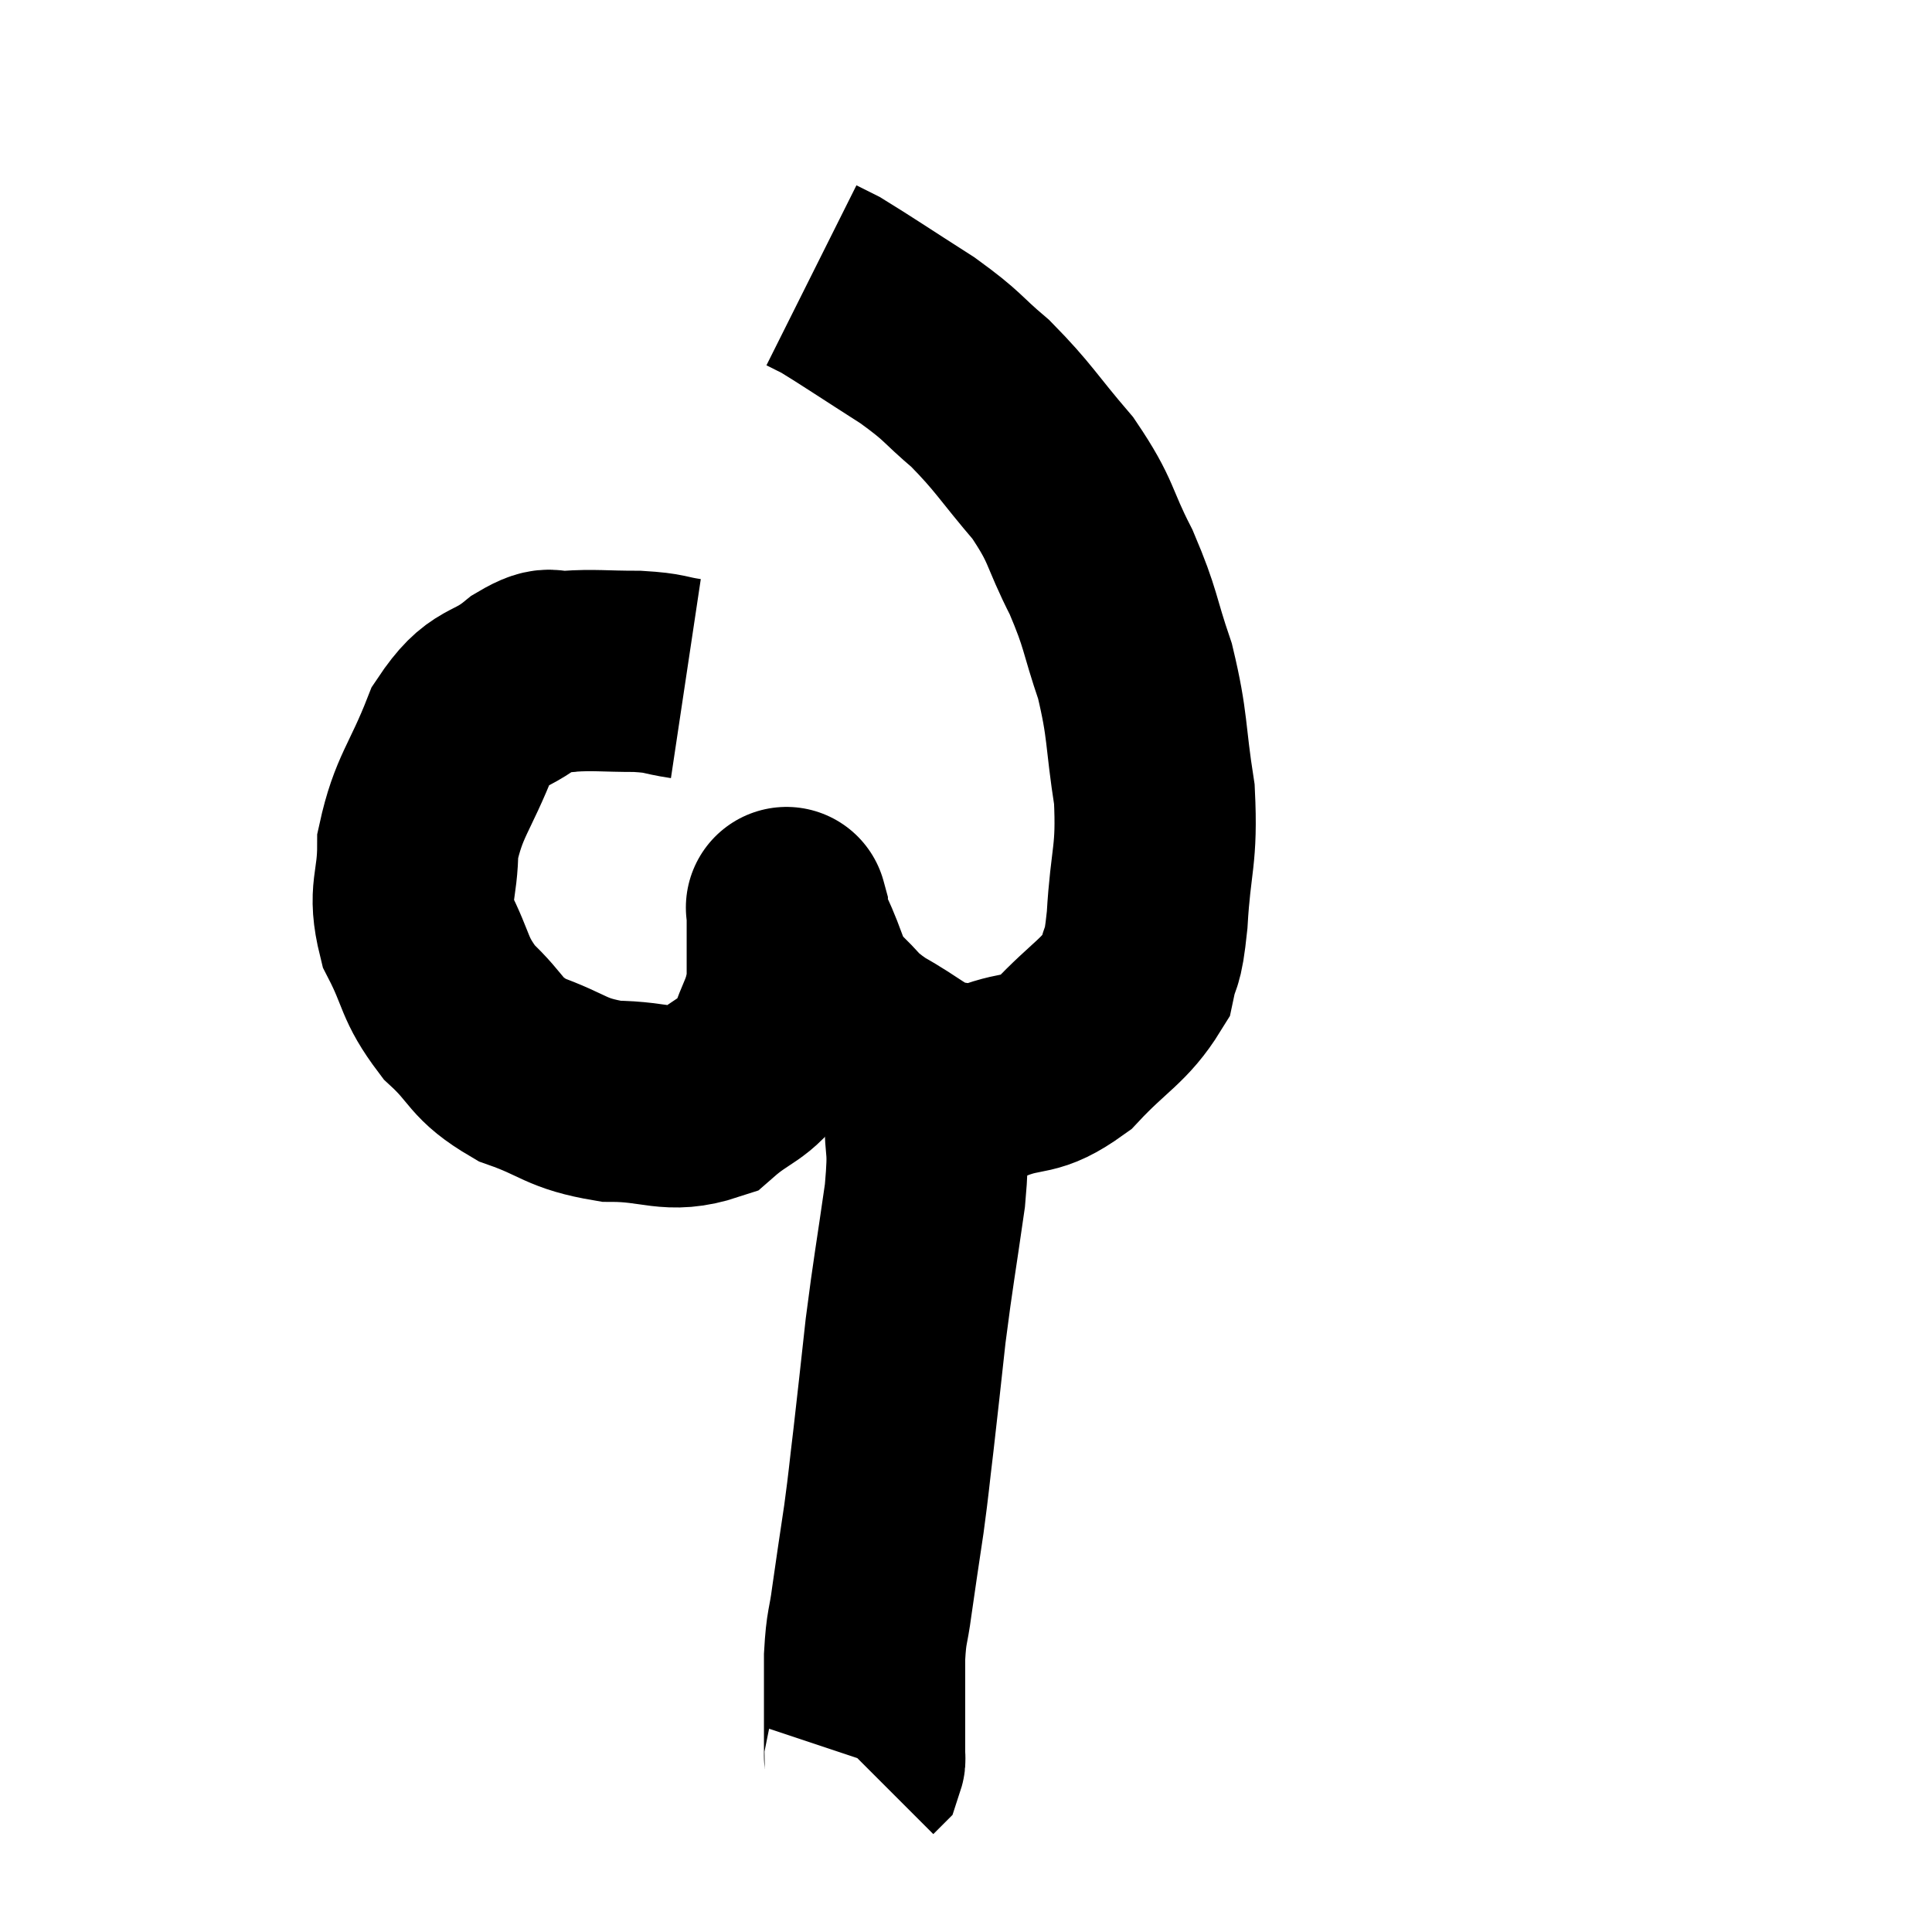 <svg width="48" height="48" viewBox="0 0 48 48" xmlns="http://www.w3.org/2000/svg"><path d="M 17.04 16.86 C 16.44 16.77, 16.575 16.725, 15.84 16.68 C 14.97 16.68, 14.775 16.635, 14.1 16.68 C 13.62 16.77, 13.8 16.47, 13.14 16.86 C 12.3 17.55, 12.15 17.205, 11.46 18.24 C 10.92 19.62, 10.65 19.77, 10.38 21 C 10.38 22.08, 10.125 22.125, 10.38 23.16 C 10.89 24.15, 10.755 24.285, 11.4 25.14 C 12.18 25.86, 12.015 26.025, 12.96 26.58 C 14.07 26.97, 14.025 27.165, 15.18 27.36 C 16.38 27.36, 16.62 27.675, 17.58 27.36 C 18.3 26.73, 18.525 26.835, 19.02 26.1 C 19.29 25.26, 19.425 25.26, 19.56 24.42 C 19.56 23.58, 19.56 23.19, 19.56 22.74 C 19.56 22.68, 19.56 22.65, 19.56 22.62 C 19.56 22.62, 19.515 22.455, 19.56 22.62 C 19.65 22.95, 19.5 22.71, 19.74 23.28 C 20.13 24.09, 20.04 24.24, 20.52 24.9 C 21.09 25.41, 20.94 25.425, 21.66 25.92 C 22.53 26.4, 22.665 26.64, 23.4 26.88 C 24 26.88, 23.835 27.06, 24.6 26.88 C 25.53 26.52, 25.56 26.805, 26.46 26.16 C 27.33 25.23, 27.69 25.125, 28.2 24.3 C 28.35 23.58, 28.38 24, 28.5 22.86 C 28.59 21.3, 28.755 21.285, 28.68 19.74 C 28.44 18.21, 28.53 18.06, 28.2 16.68 C 27.78 15.45, 27.87 15.42, 27.36 14.22 C 26.76 13.05, 26.91 12.99, 26.16 11.88 C 25.26 10.83, 25.2 10.635, 24.36 9.78 C 23.58 9.12, 23.73 9.135, 22.8 8.46 C 21.72 7.77, 21.3 7.485, 20.64 7.08 C 20.4 6.96, 20.28 6.9, 20.16 6.84 C 20.16 6.84, 20.16 6.84, 20.16 6.84 L 20.16 6.84" fill="none" stroke="black" stroke-width="5"></path><path d="M 22.98 26.7 C 22.98 27.18, 22.98 26.91, 22.98 27.66 C 22.98 28.68, 23.1 28.35, 22.98 29.7 C 22.74 31.38, 22.695 31.545, 22.5 33.06 C 22.35 34.41, 22.335 34.59, 22.2 35.76 C 22.08 36.75, 22.095 36.735, 21.96 37.74 C 21.81 38.76, 21.78 38.925, 21.66 39.78 C 21.57 40.47, 21.525 40.365, 21.48 41.16 C 21.48 42.06, 21.48 42.345, 21.48 42.96 C 21.48 43.29, 21.48 43.425, 21.48 43.62 C 21.48 43.68, 21.495 43.695, 21.48 43.74 L 21.42 43.8" fill="none" stroke="black" stroke-width="5"></path></svg>